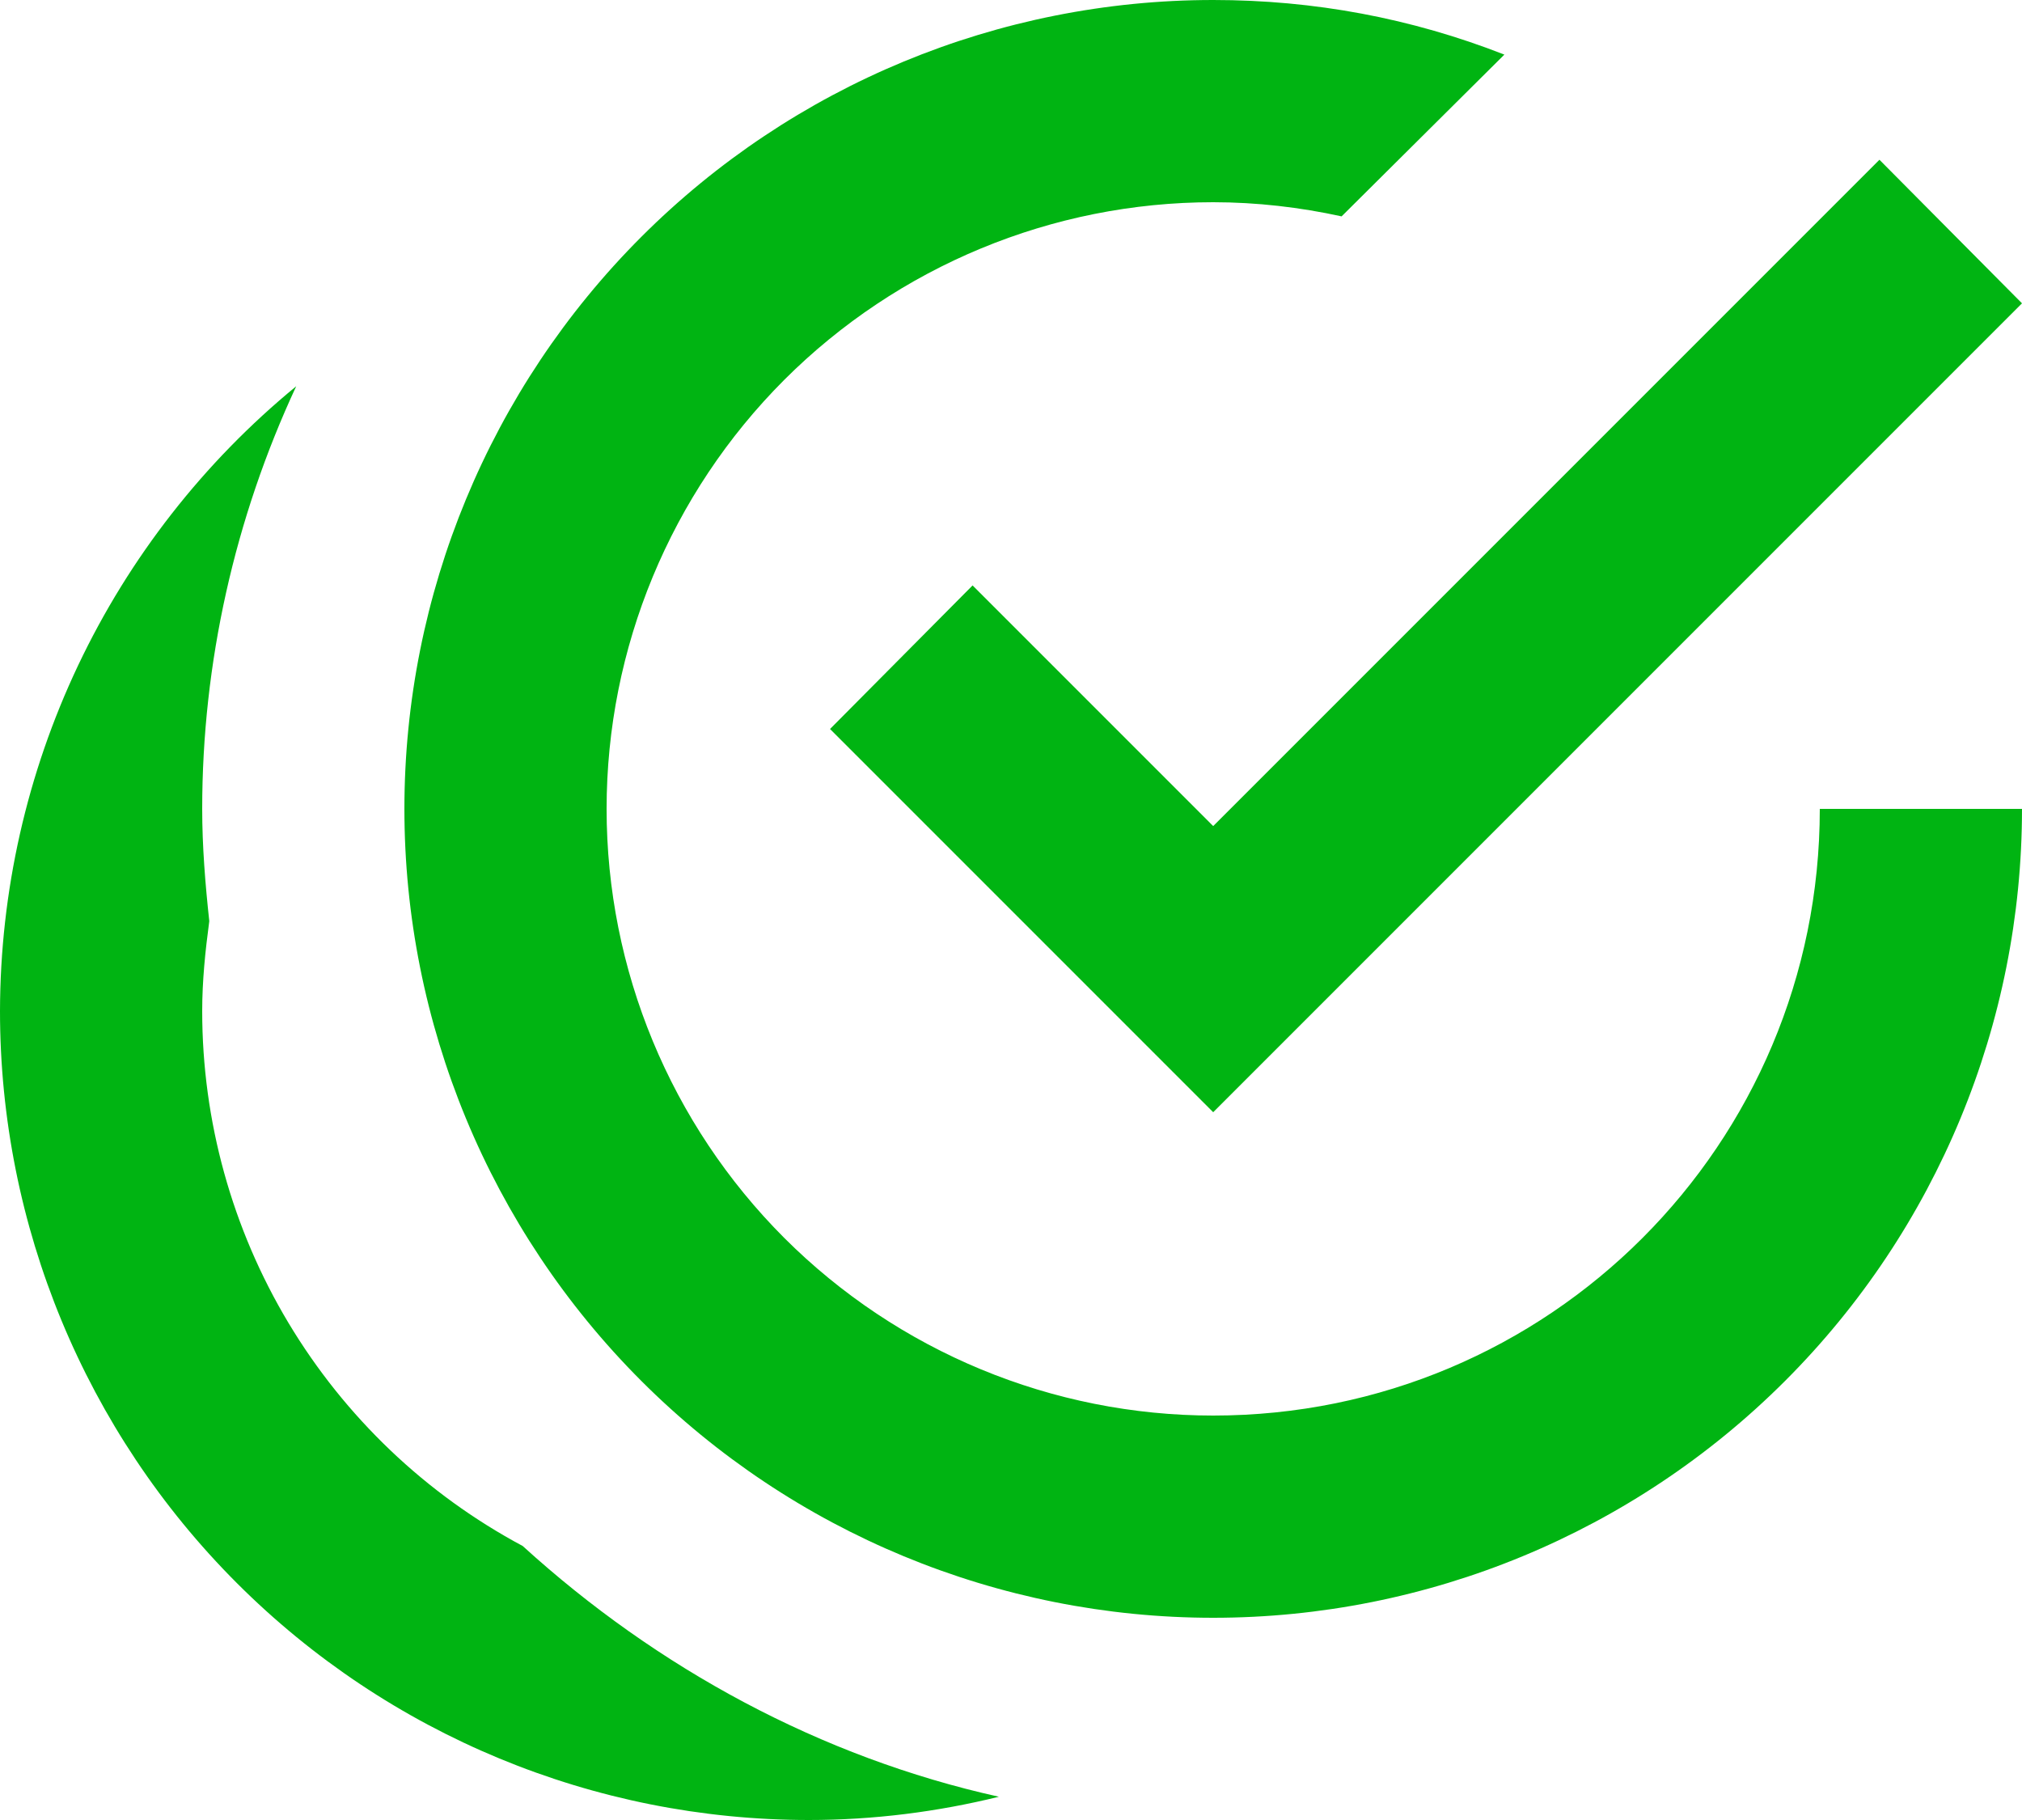 <svg width="20" height="18" viewBox="0 0 20 18" fill="none" xmlns="http://www.w3.org/2000/svg">
<path d="M12 0C9.878 0 7.843 0.843 6.343 2.343C4.843 3.843 4 5.878 4 8C4 10.122 4.843 12.157 6.343 13.657C7.843 15.157 9.878 16 12 16C14.122 16 16.157 15.157 17.657 13.657C19.157 12.157 20 10.122 20 8H18C18 11.32 15.32 14 12 14C10.409 14 8.883 13.368 7.757 12.243C6.632 11.117 6 9.591 6 8C6 6.409 6.632 4.883 7.757 3.757C8.883 2.632 10.409 2 12 2C12.43 2 12.86 2.05 13.27 2.14L14.88 0.54C13.96 0.18 13 0 12 0ZM18.59 1.58L12 8.17L9.62 5.79L8.21 7.21L12 11L20 3M2.93 3.82C2.016 4.57 1.279 5.513 0.772 6.582C0.266 7.65 0.002 8.817 0 10C0 12.122 0.843 14.157 2.343 15.657C3.843 17.157 5.878 18 8 18C8.64 18 9.27 17.92 9.88 17.77C8.12 17.38 6.5 16.5 5.17 15.29C4.212 14.778 3.412 14.015 2.853 13.083C2.295 12.152 2 11.086 2 10C2 9.7 2.03 9.41 2.07 9.11C2.03 8.74 2 8.37 2 8C2 6.56 2.32 5.13 2.93 3.82Z" fill="#00B412"/>
</svg>
